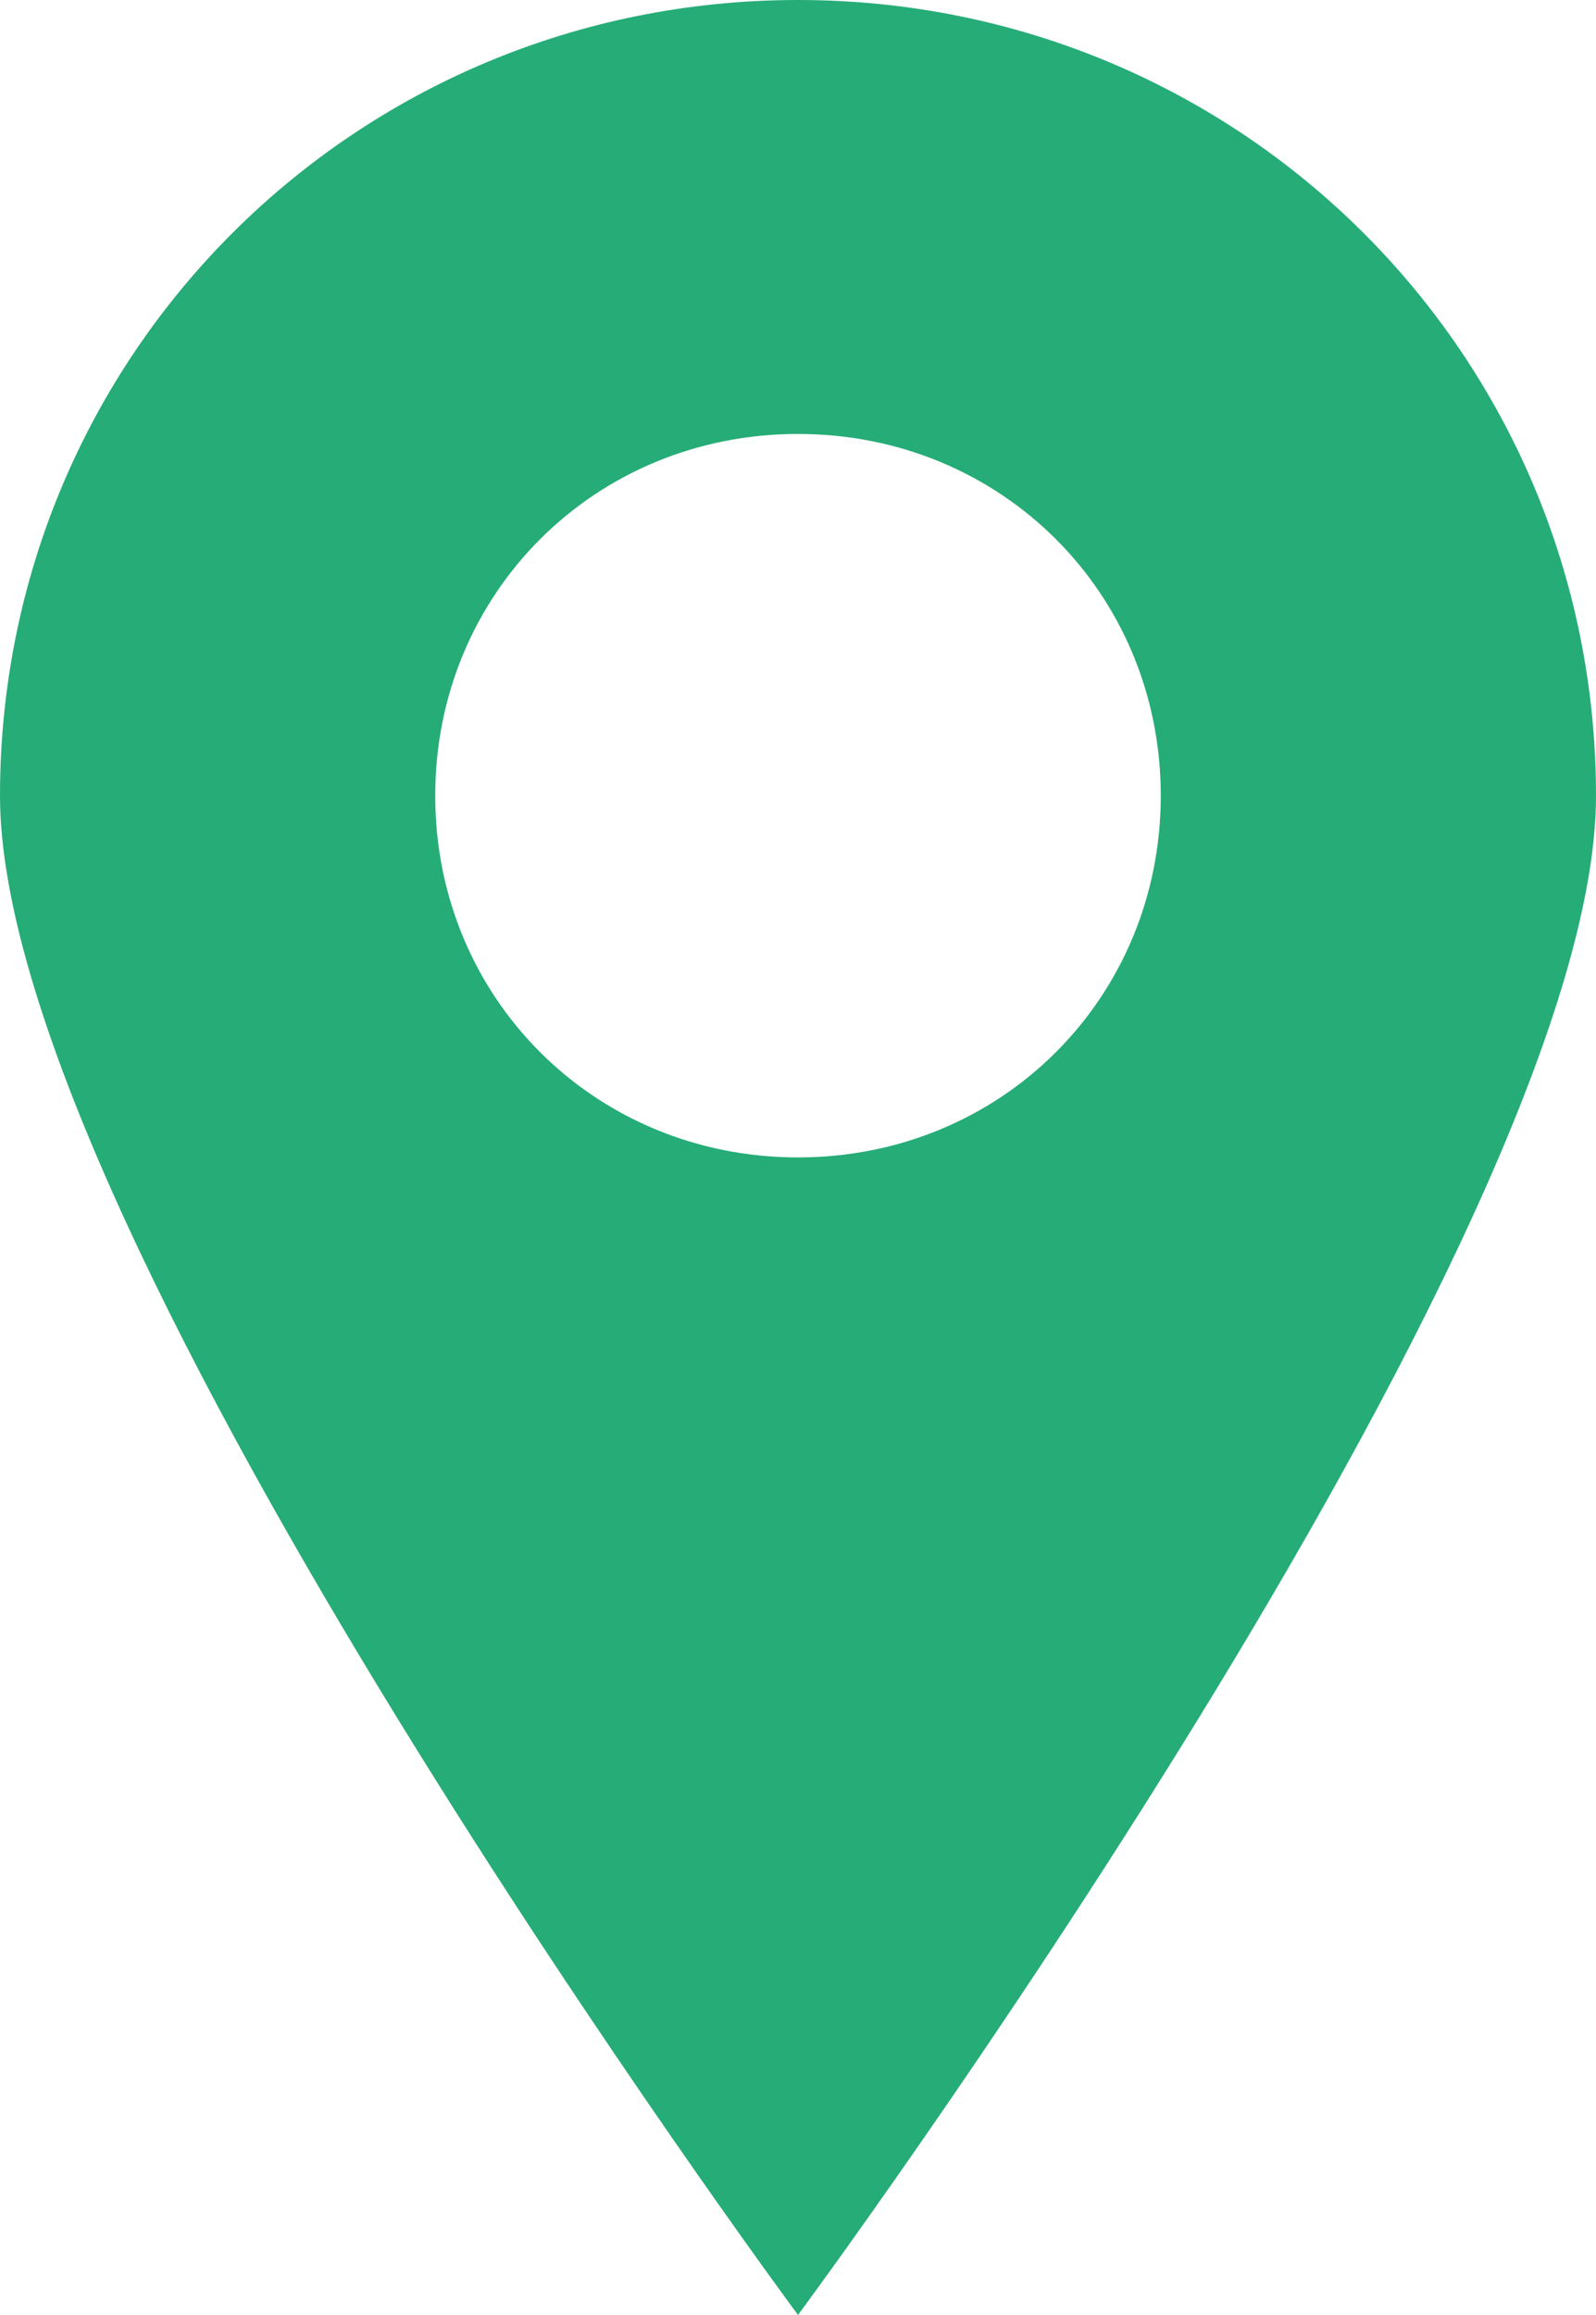 <?xml version="1.0" encoding="UTF-8"?>
<svg width="20px" height="29px" viewBox="0 0 20 29" version="1.1" xmlns="http://www.w3.org/2000/svg" xmlns:xlink="http://www.w3.org/1999/xlink">
    <title>Fill 1</title>
    <g id="Home" stroke="none" stroke-width="1" fill="none" fill-rule="evenodd">
        <g id="New-Approach---Wide" transform="translate(-357, -6420)" fill="#26AC77">
            <g id="Group-44" transform="translate(0, 5954)">
                <g id="Group-34" transform="translate(353, 124)">
                    <g id="Group-24" transform="translate(0, 288)">
                        <g id="Group-40" transform="translate(4, 52)">
                            <path d="M10,2 C4.455,2 0,6.44 0,11.969 C0,17.497 10,31 10,31 C10,31 20,17.497 20,11.969 C20,6.44 15.545,2 10,2 Z M10,16.499 C7.455,16.499 5.454,14.506 5.454,11.967 C5.454,9.431 7.454,7.436 10,7.436 C12.545,7.436 14.546,9.429 14.546,11.967 C14.546,14.506 12.545,16.499 10,16.499 Z" id="Fill-1"></path>
                        </g>
                    </g>
                </g>
            </g>
        </g>
    </g>
</svg>